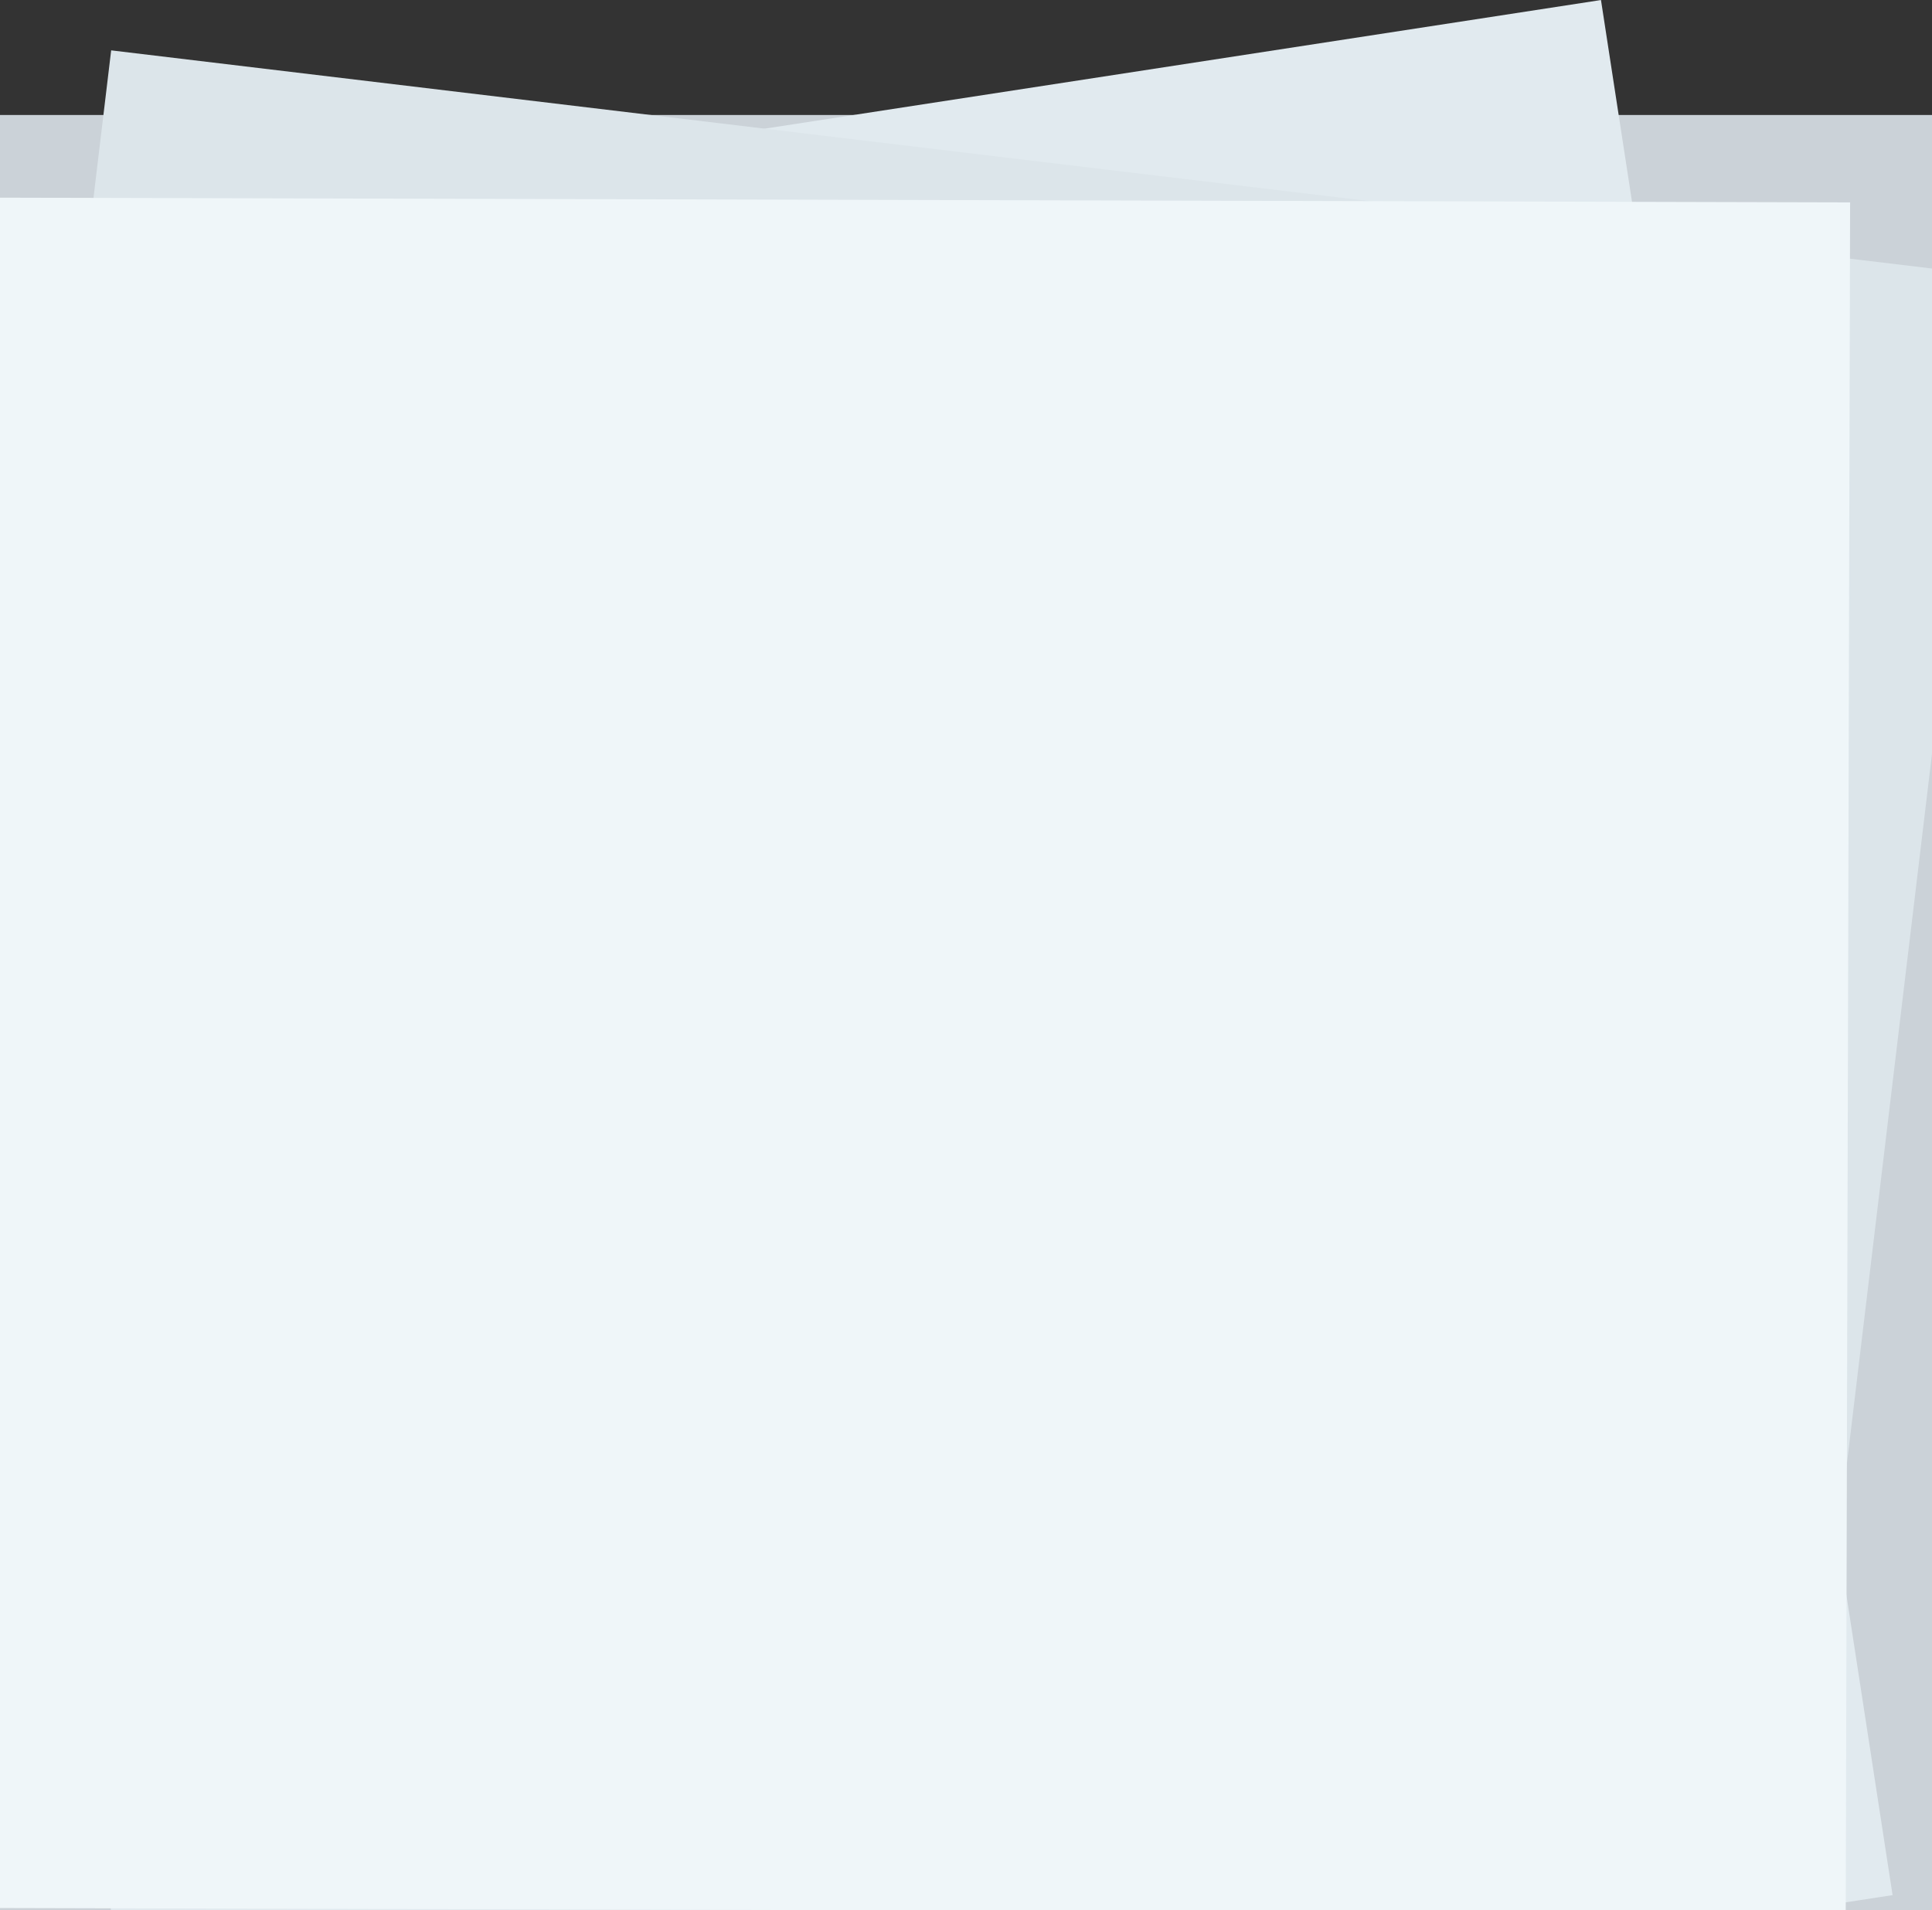 <?xml version="1.0" encoding="utf-8"?>
<!-- Generator: Adobe Illustrator 18.1.1, SVG Export Plug-In . SVG Version: 6.00 Build 0)  -->
<!DOCTYPE svg PUBLIC "-//W3C//DTD SVG 1.1//EN" "http://www.w3.org/Graphics/SVG/1.1/DTD/svg11.dtd">
<svg version="1.1" id="Layer_1" xmlns="http://www.w3.org/2000/svg" xmlns:xlink="http://www.w3.org/1999/xlink" x="0px" y="0px"
	 viewBox="0 0 199.9 197.7" enable-background="new 0 0 199.9 197.7" xml:space="preserve">
<rect x="0" y="0" width="199.9" height="197.7" fill="#333333" stroke="none"/>
<g>
	<rect x="0" y="11.9" fill="#CBD2D8" width="199.9" height="185.8"/>
	
		<rect x="-0.6" y="12.7" transform="matrix(0.988 -0.152 0.152 0.988 -15.998 15.104)" fill="#E1EAEF" width="182.5" height="198.5"/>
	
		<rect x="0" y="16.2" transform="matrix(0.993 0.119 -0.119 0.993 13.43 -10.875)" fill="#DCE5EA" width="195.7" height="181.8"/>
	
		<rect x="-0.5" y="20.7" transform="matrix(1 2.551447e-03 -2.551447e-03 1 0.279 -0.243)" fill="#EFF6F9" width="191.7" height="177"/>
</g>
</svg>
